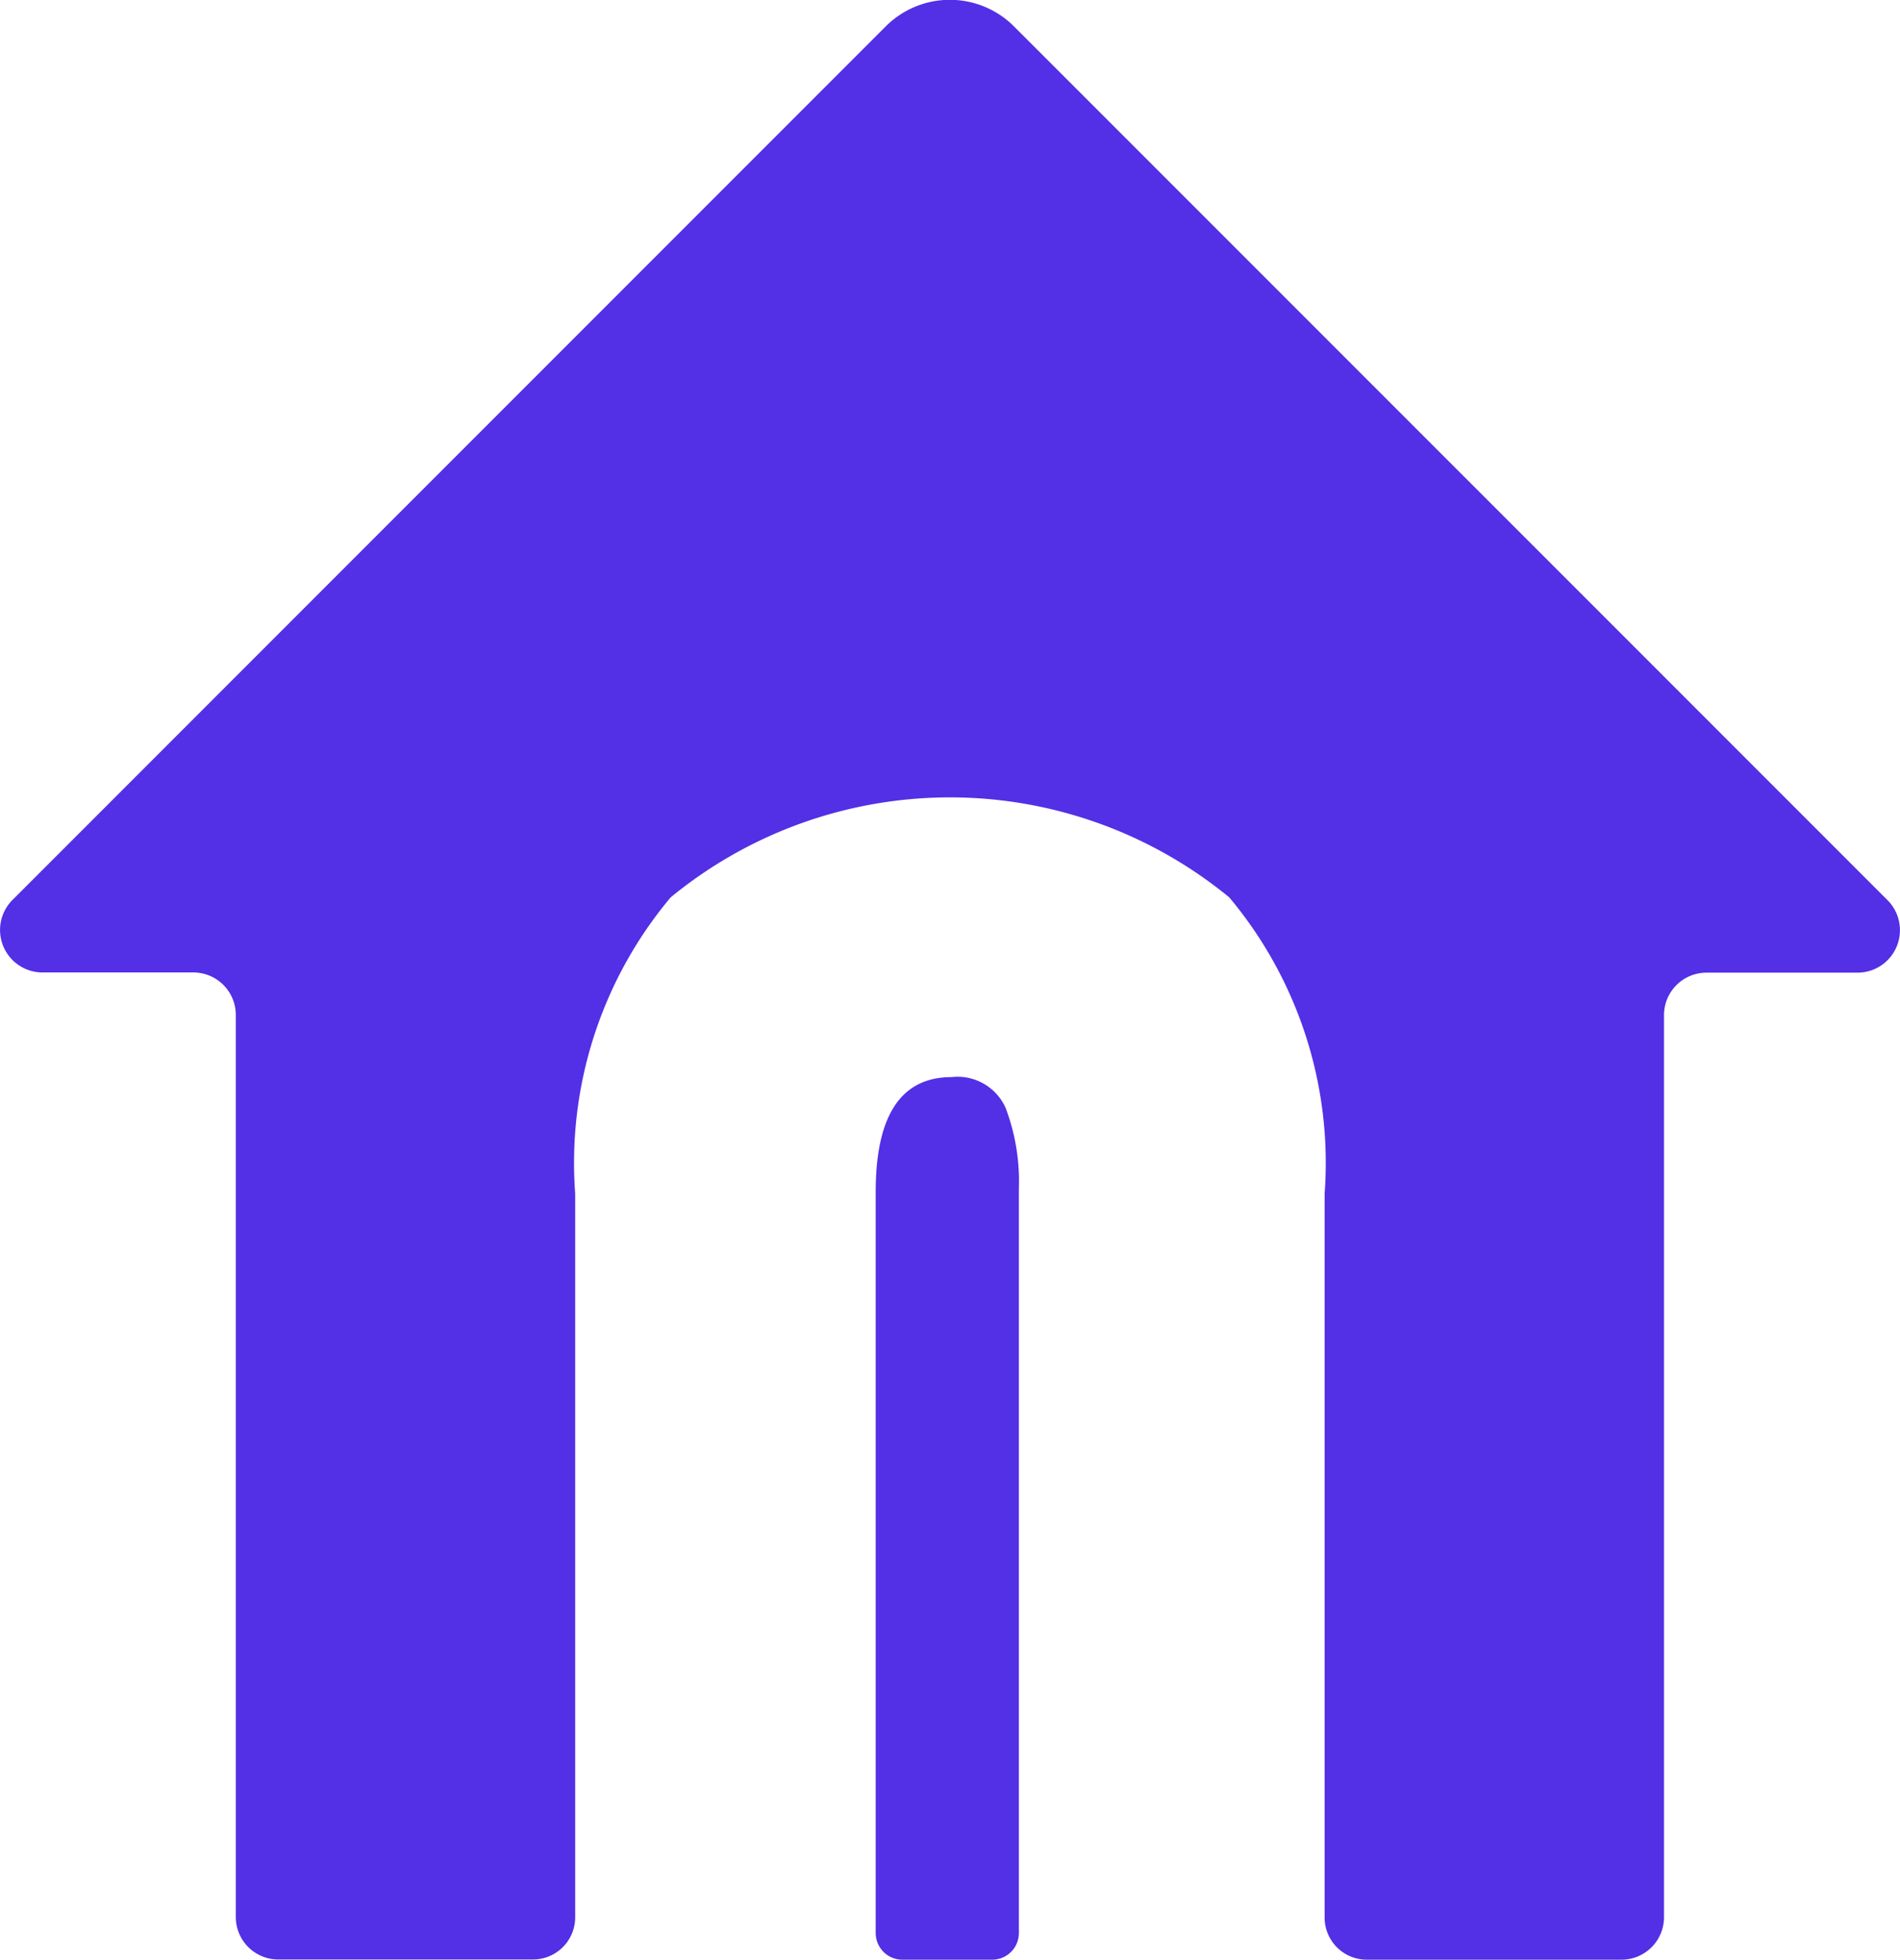 <svg xmlns="http://www.w3.org/2000/svg" width="18.525" height="19.1" viewBox="0 0 18.525 19.1"><defs><style>.a{fill:#532fe6;}</style></defs><g transform="translate(-75.536 -531.467)"><path class="a" d="M173.1,650.159a2.013,2.013,0,0,1,.129.784v7.239c0,.007,0,.013,0,.02a.26.26,0,0,1-.261.258h-.874a.26.26,0,0,1-.261-.259v-7.223q0-1.121.741-1.12A.512.512,0,0,1,173.1,650.159Z" transform="translate(-87.759 -107.893)"/><path class="a" d="M93.646,540.947H92.174a.414.414,0,0,0-.414.414v8.792a.414.414,0,0,1-.414.414H88.86a.411.411,0,0,1-.409-.413V543.1a4.028,4.028,0,0,0-.93-2.887,4.292,4.292,0,0,0-5.446,0,4.028,4.028,0,0,0-.931,2.887v7.052a.411.411,0,0,1-.409.413H78.249a.414.414,0,0,1-.414-.414v-8.792a.414.414,0,0,0-.414-.414H75.95a.414.414,0,0,1-.293-.706l8.515-8.515a.884.884,0,0,1,1.25,0l8.516,8.515A.414.414,0,0,1,93.646,540.947Z"/></g></svg>